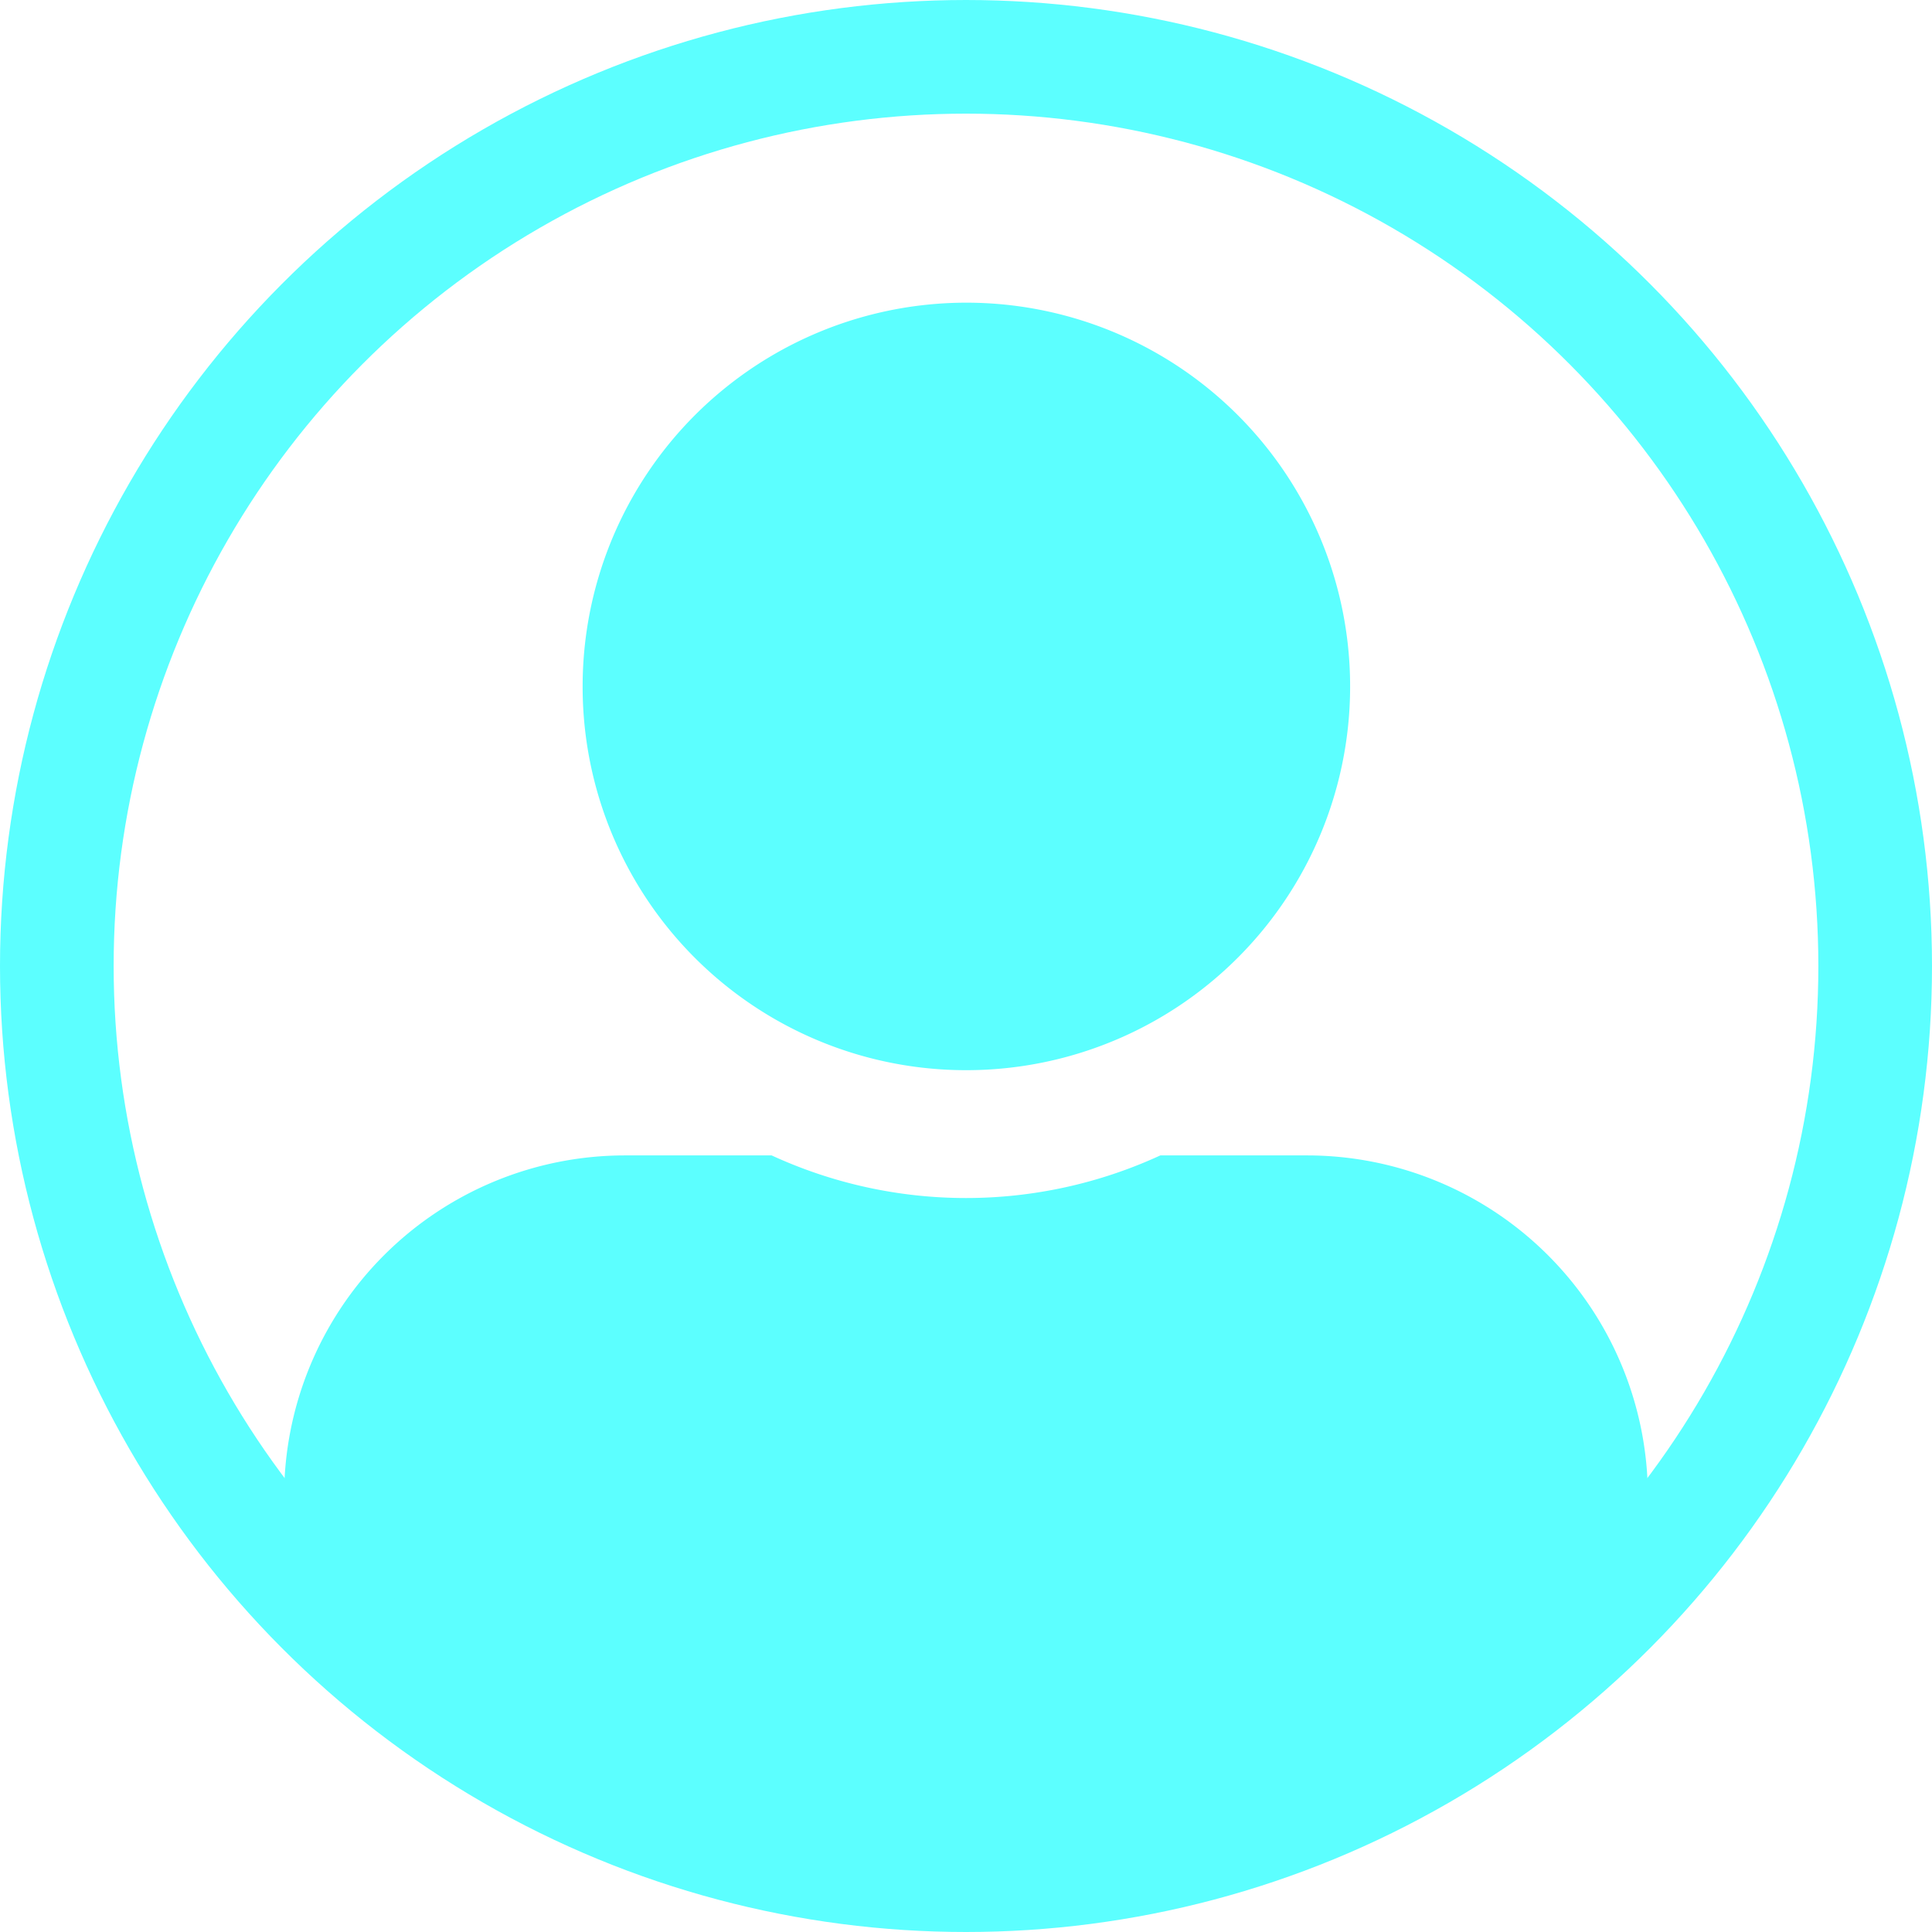 <svg xmlns="http://www.w3.org/2000/svg" xmlns:xlink="http://www.w3.org/1999/xlink" viewBox="0 0 51 51"><defs><style>.cls-1,.cls-2{fill:none;stroke-miterlimit:10;}.cls-1{stroke:#5cffff;stroke-width:3px;}.cls-2{stroke:#82ccd8;}.cls-3{clip-path:url(#clip-path);}.cls-4{fill:#5cffff;}</style><clipPath id="clip-path"><circle class="cls-1" cx="25.5" cy="25.5" r="24"/></clipPath></defs><g id="レイヤー_2" data-name="レイヤー 2"><g id="ICONS"><g id="グループ_458" data-name="グループ 458"><circle id="楕円形_15" data-name="楕円形 15" class="cls-2" cx="25.5" cy="25.5" r="24"/><g class="cls-3"><g id="マスクグループ_1" data-name="マスクグループ 1"><path id="Icon_awesome-user-alt" data-name="Icon awesome-user-alt" class="cls-4" d="M25.5,28.25A10.13,10.13,0,1,0,15.38,18.12,10.12,10.12,0,0,0,25.5,28.25Zm9,2.25H30.63a12.26,12.26,0,0,1-10.26,0H16.5a9,9,0,0,0-9,9v1.12c0,1.87,1.06,10,2.92,10H39.67c1.86,0,3.83-8.13,3.83-10V39.5A9,9,0,0,0,34.5,30.5Z"/></g></g><circle class="cls-1" cx="25.5" cy="25.5" r="24"/></g></g></g></svg>